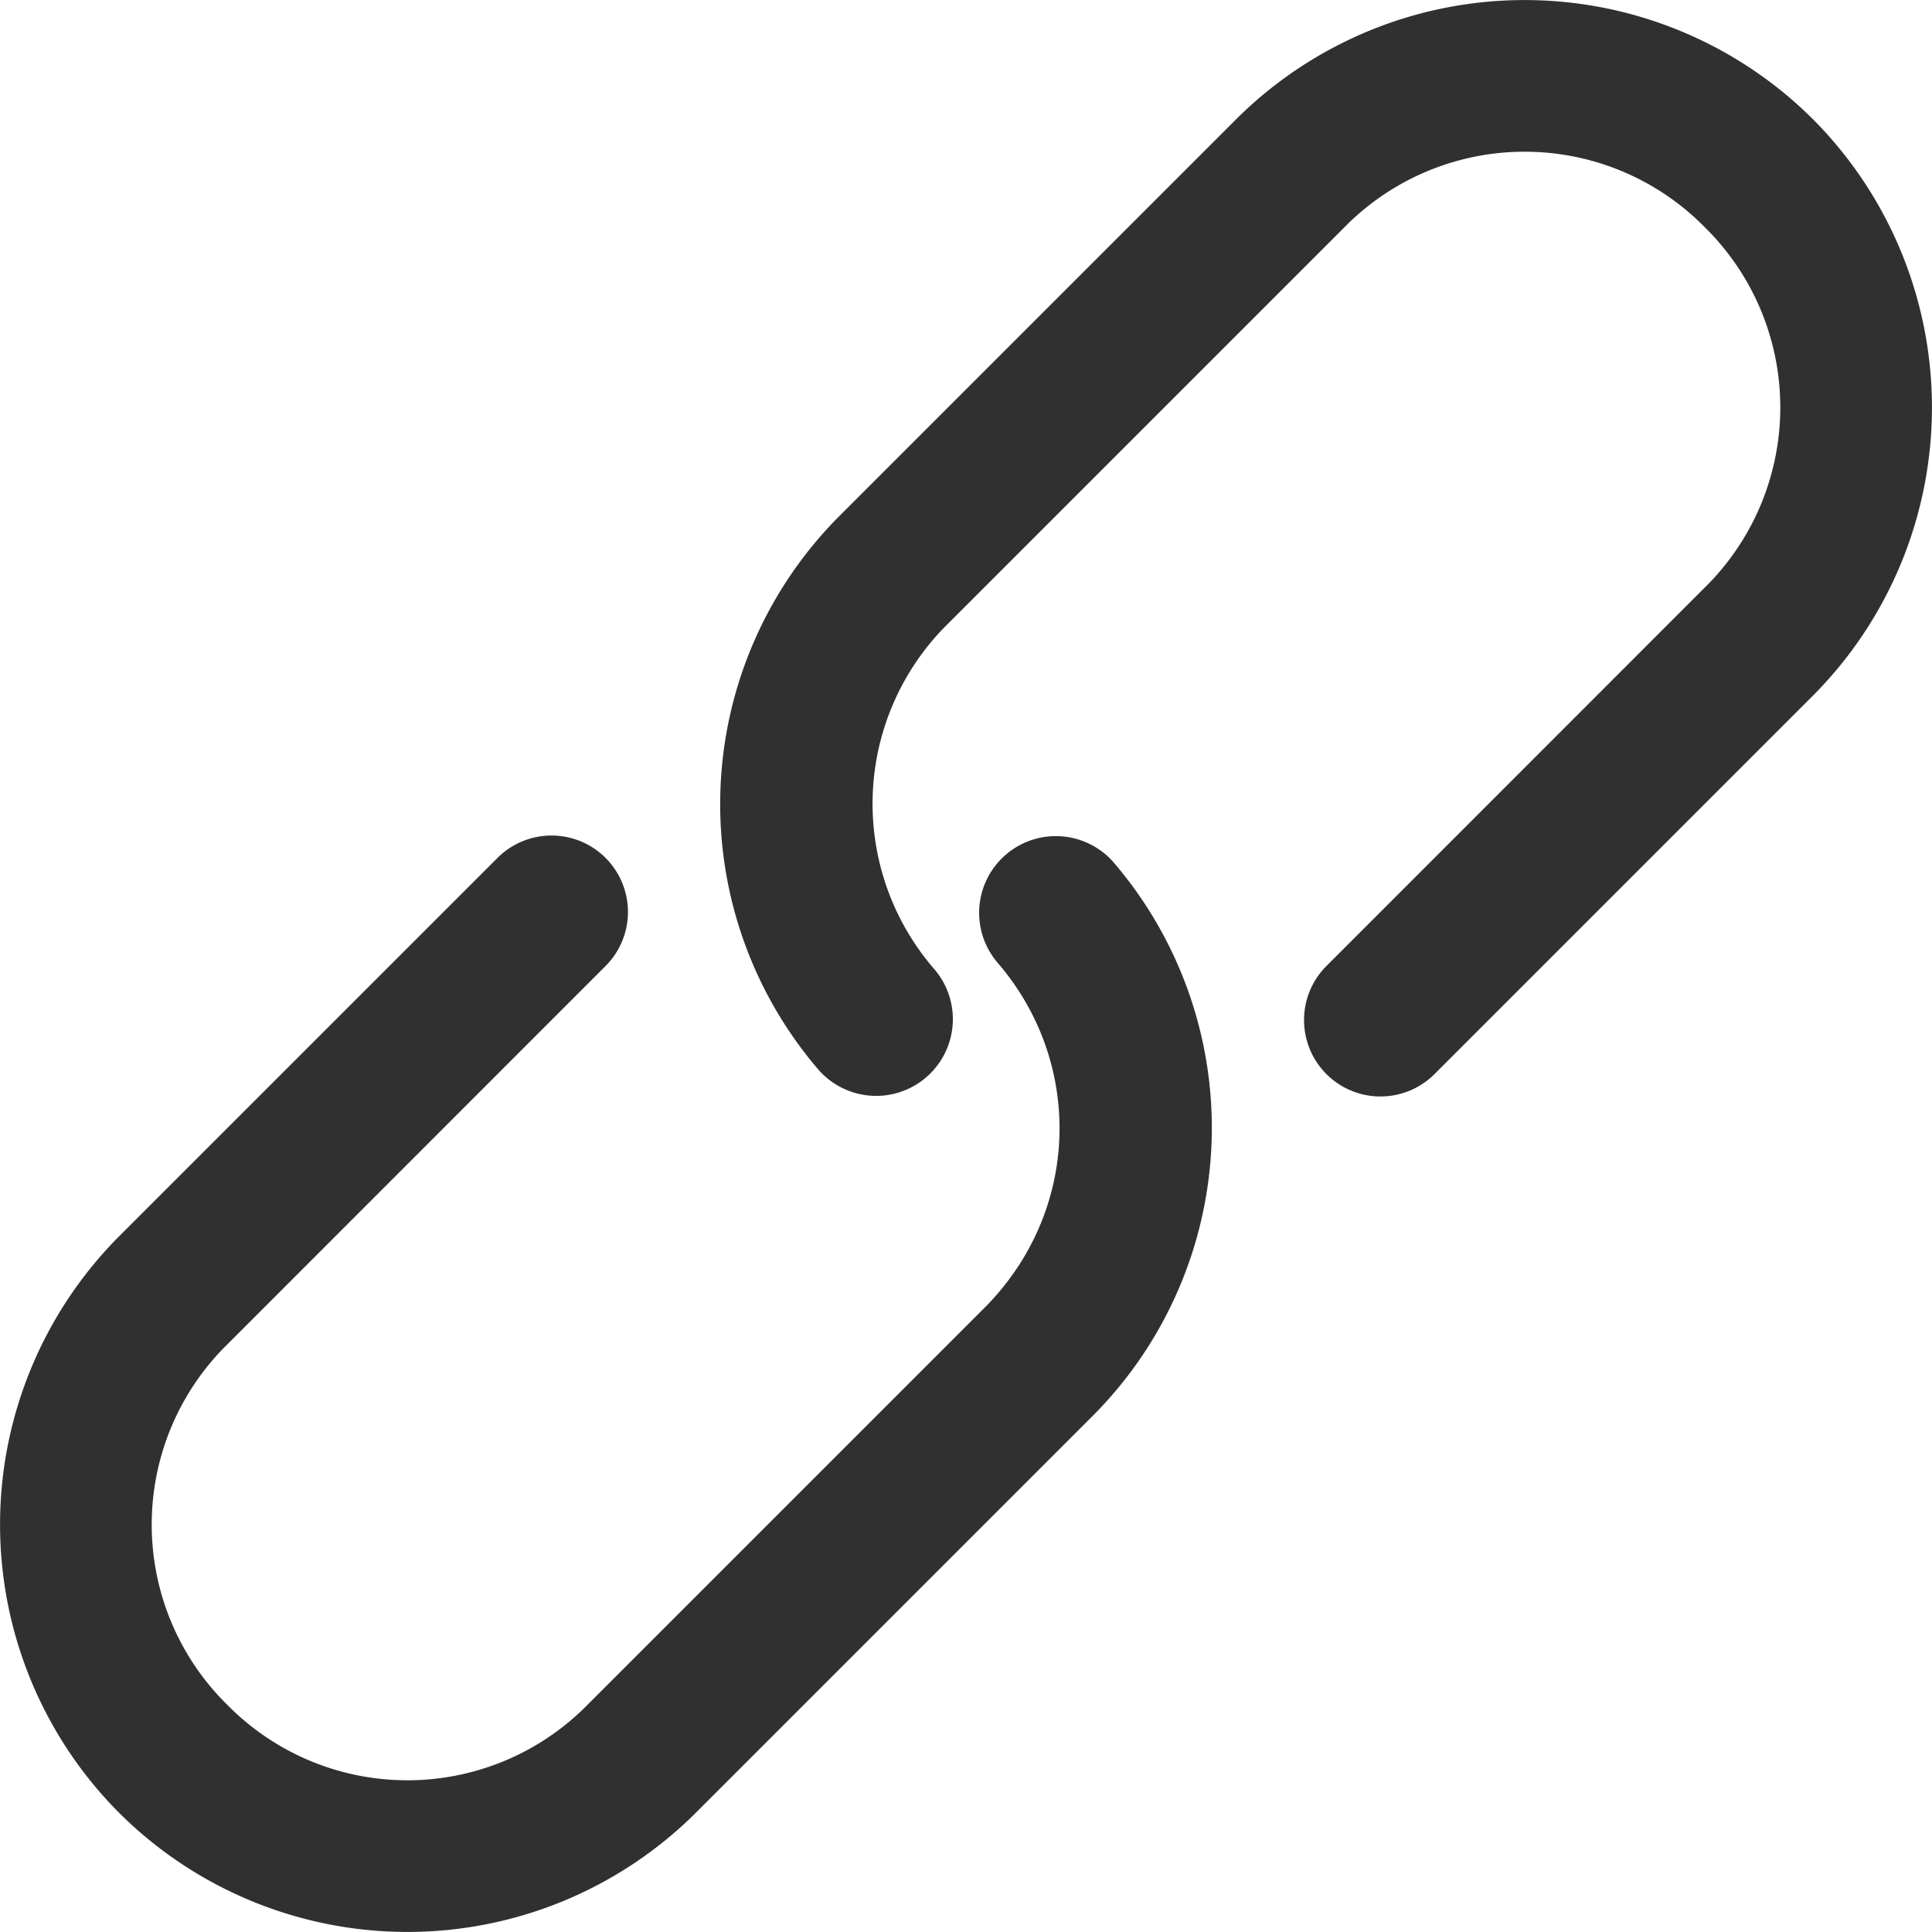 <svg xmlns="http://www.w3.org/2000/svg" width="18" height="18" viewBox="0 0 18 18">
    <path fill="#303030" fill-rule="nonzero" d="M1.11 11.518a3.806 3.806 0 0 0 0 5.372 3.806 3.806 0 0 0 5.372 0l3.693-3.693a3.8 3.8 0 0 0 .205-5.157.714.714 0 1 0-1.086.929c.808.938.77 2.325-.126 3.22l-3.694 3.694a2.354 2.354 0 0 1-3.357 0 2.354 2.354 0 0 1 0-3.357L5.642 9a.712.712 0 1 0-1.007-1.007L1.11 11.518zm6.715-6.715A3.8 3.8 0 0 0 7.62 9.96a.714.714 0 0 0 1.086-.929 2.353 2.353 0 0 1 .126-3.22l3.694-3.694a2.354 2.354 0 0 1 3.357 0 2.354 2.354 0 0 1 0 3.357L12.358 9a.712.712 0 1 0 1.007 1.007l3.525-3.525a3.806 3.806 0 0 0 0-5.372 3.806 3.806 0 0 0-5.372 0L7.825 4.803z"/>
</svg>
